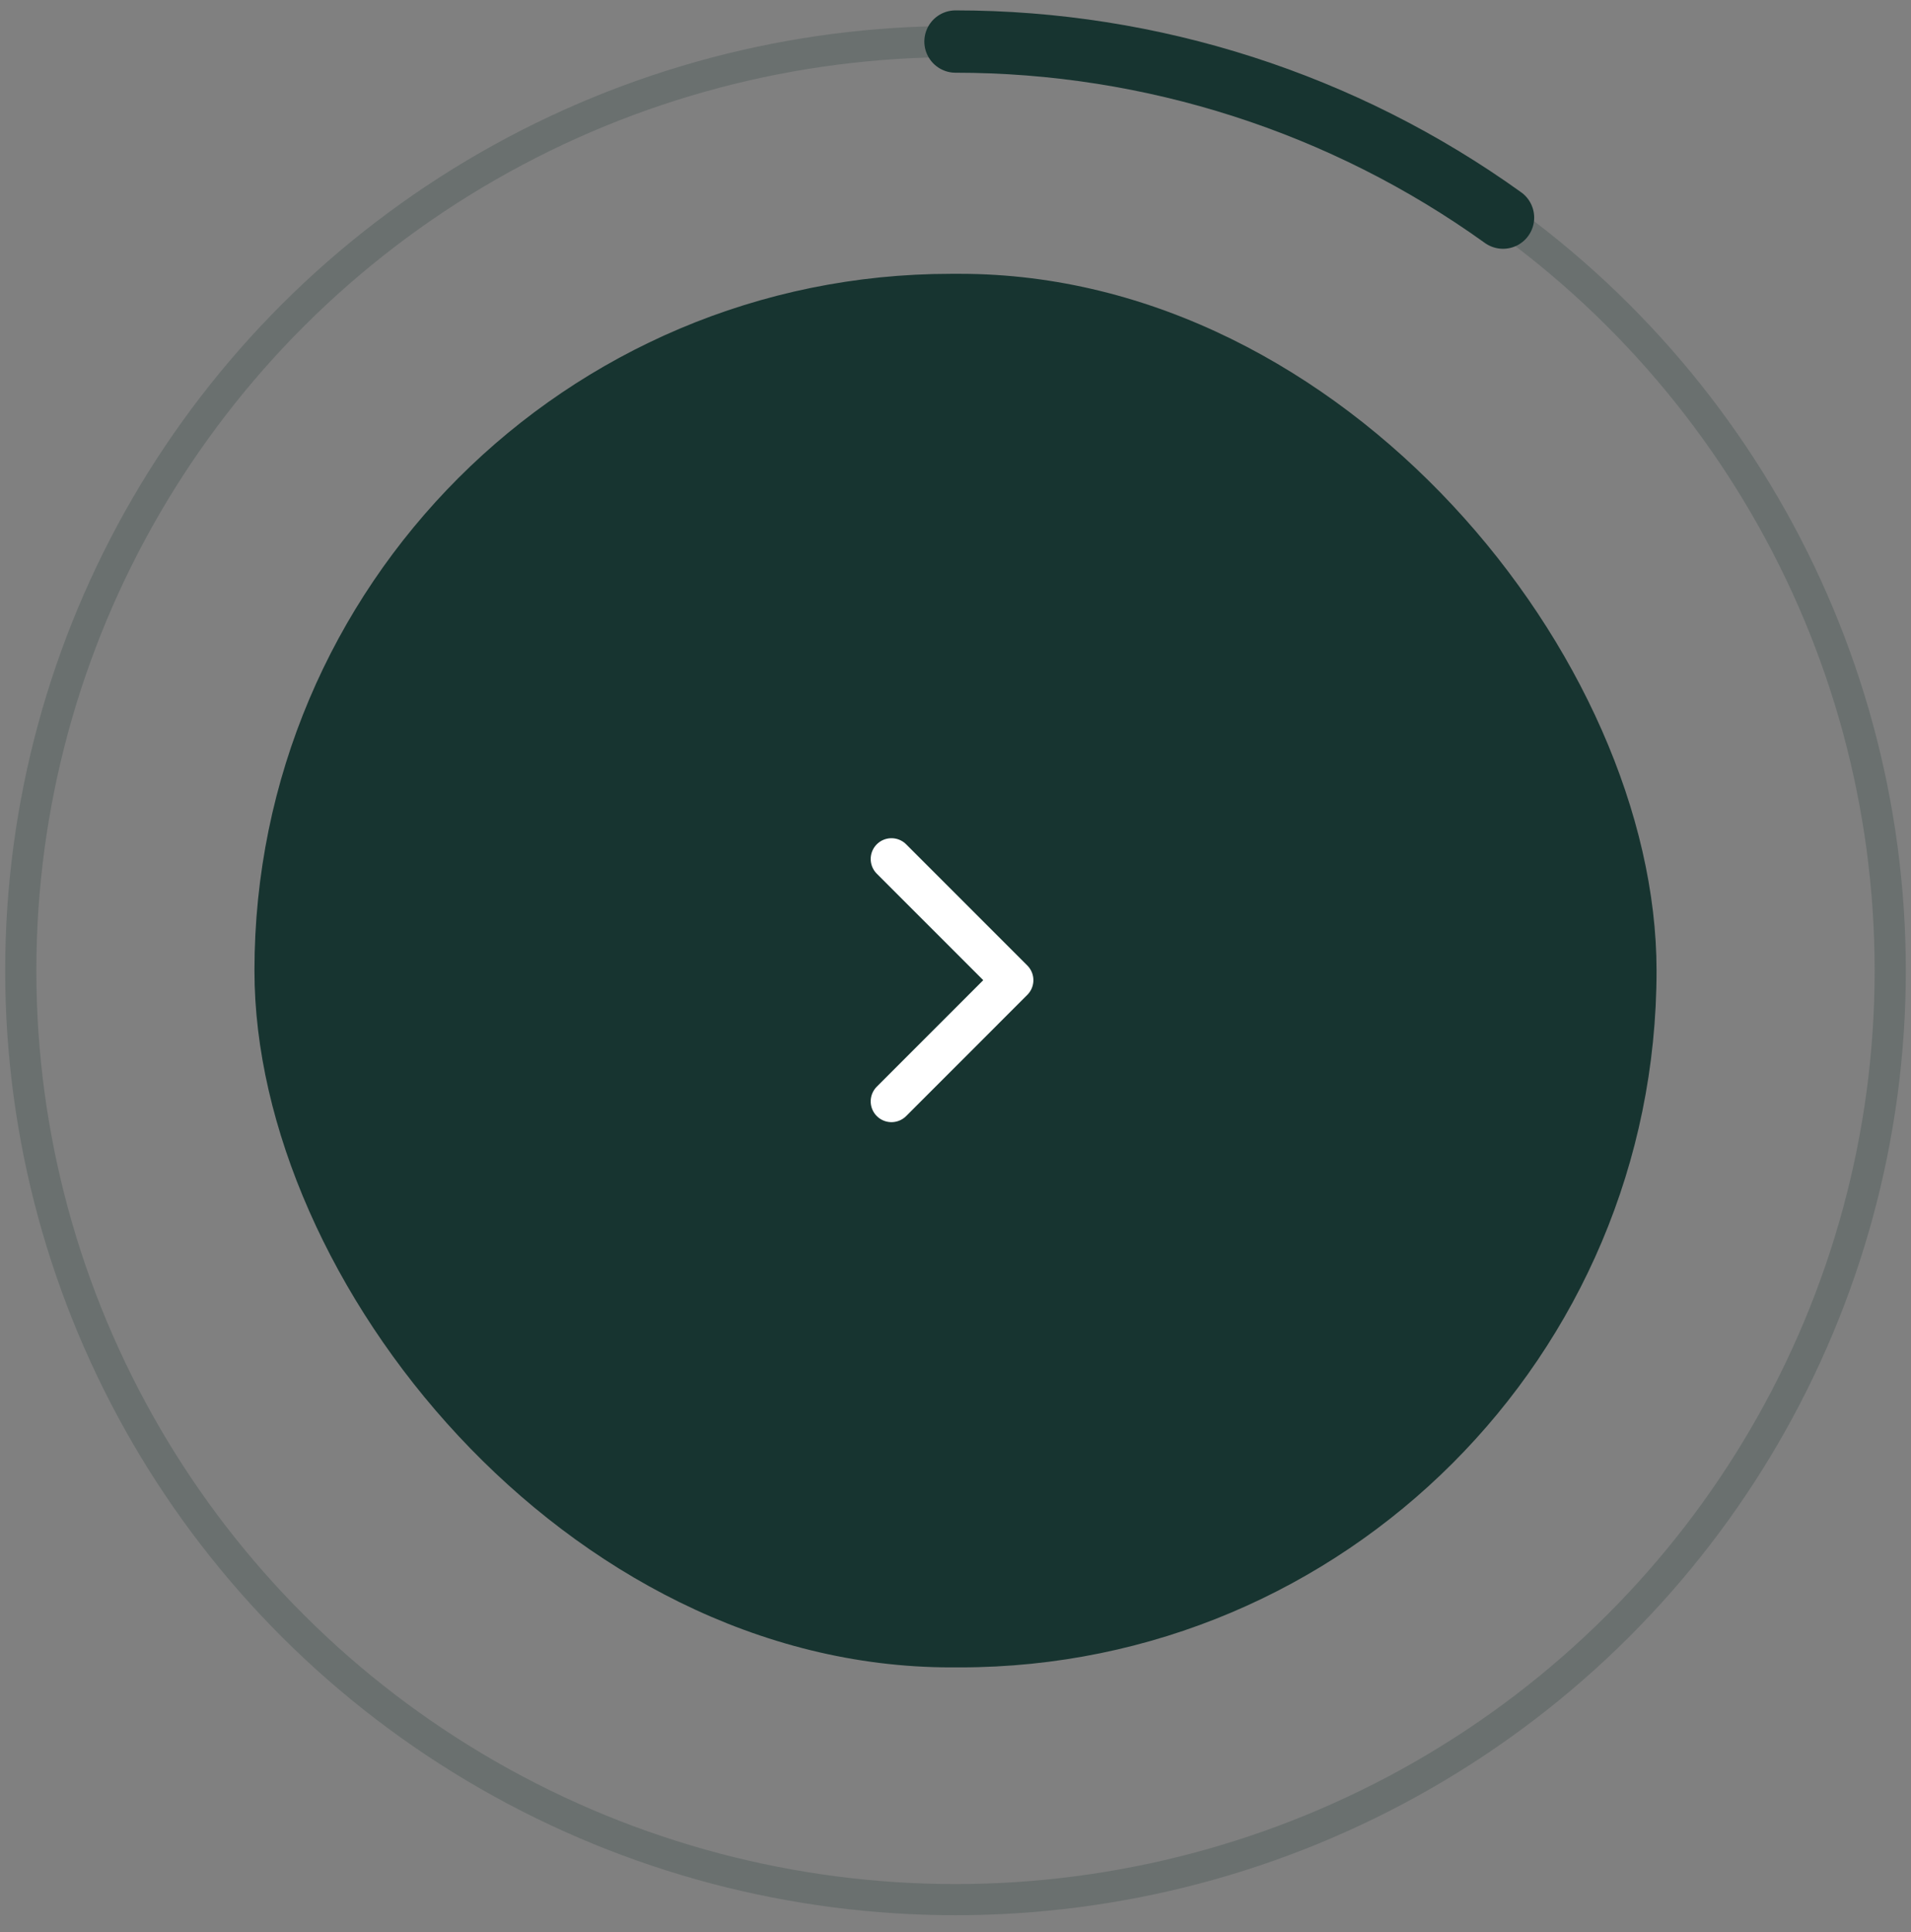 <svg width="92" height="93" viewBox="0 0 92 93" fill="none" xmlns="http://www.w3.org/2000/svg">
<rect x="0" y="0" width="92" height="93" fill="#808080" stroke="none"/>
<ellipse opacity="0.2" cx="46" cy="46.718" rx="45" ry="44.718" stroke="#173430" stroke-width="1.5"/>
<path d="M46 2C55.465 2 64.688 4.966 72.359 10.475" stroke="#173430" stroke-width="3" stroke-linecap="round" stroke-linejoin="round"/>
<rect x="12.25" y="13.18" width="67.5" height="67.077" rx="33.538" fill="#173430"/>
<path d="M42.917 53.013L48.75 47.179L42.917 41.346" stroke="white" stroke-width="2" stroke-linecap="round" stroke-linejoin="round"/>
</svg>
